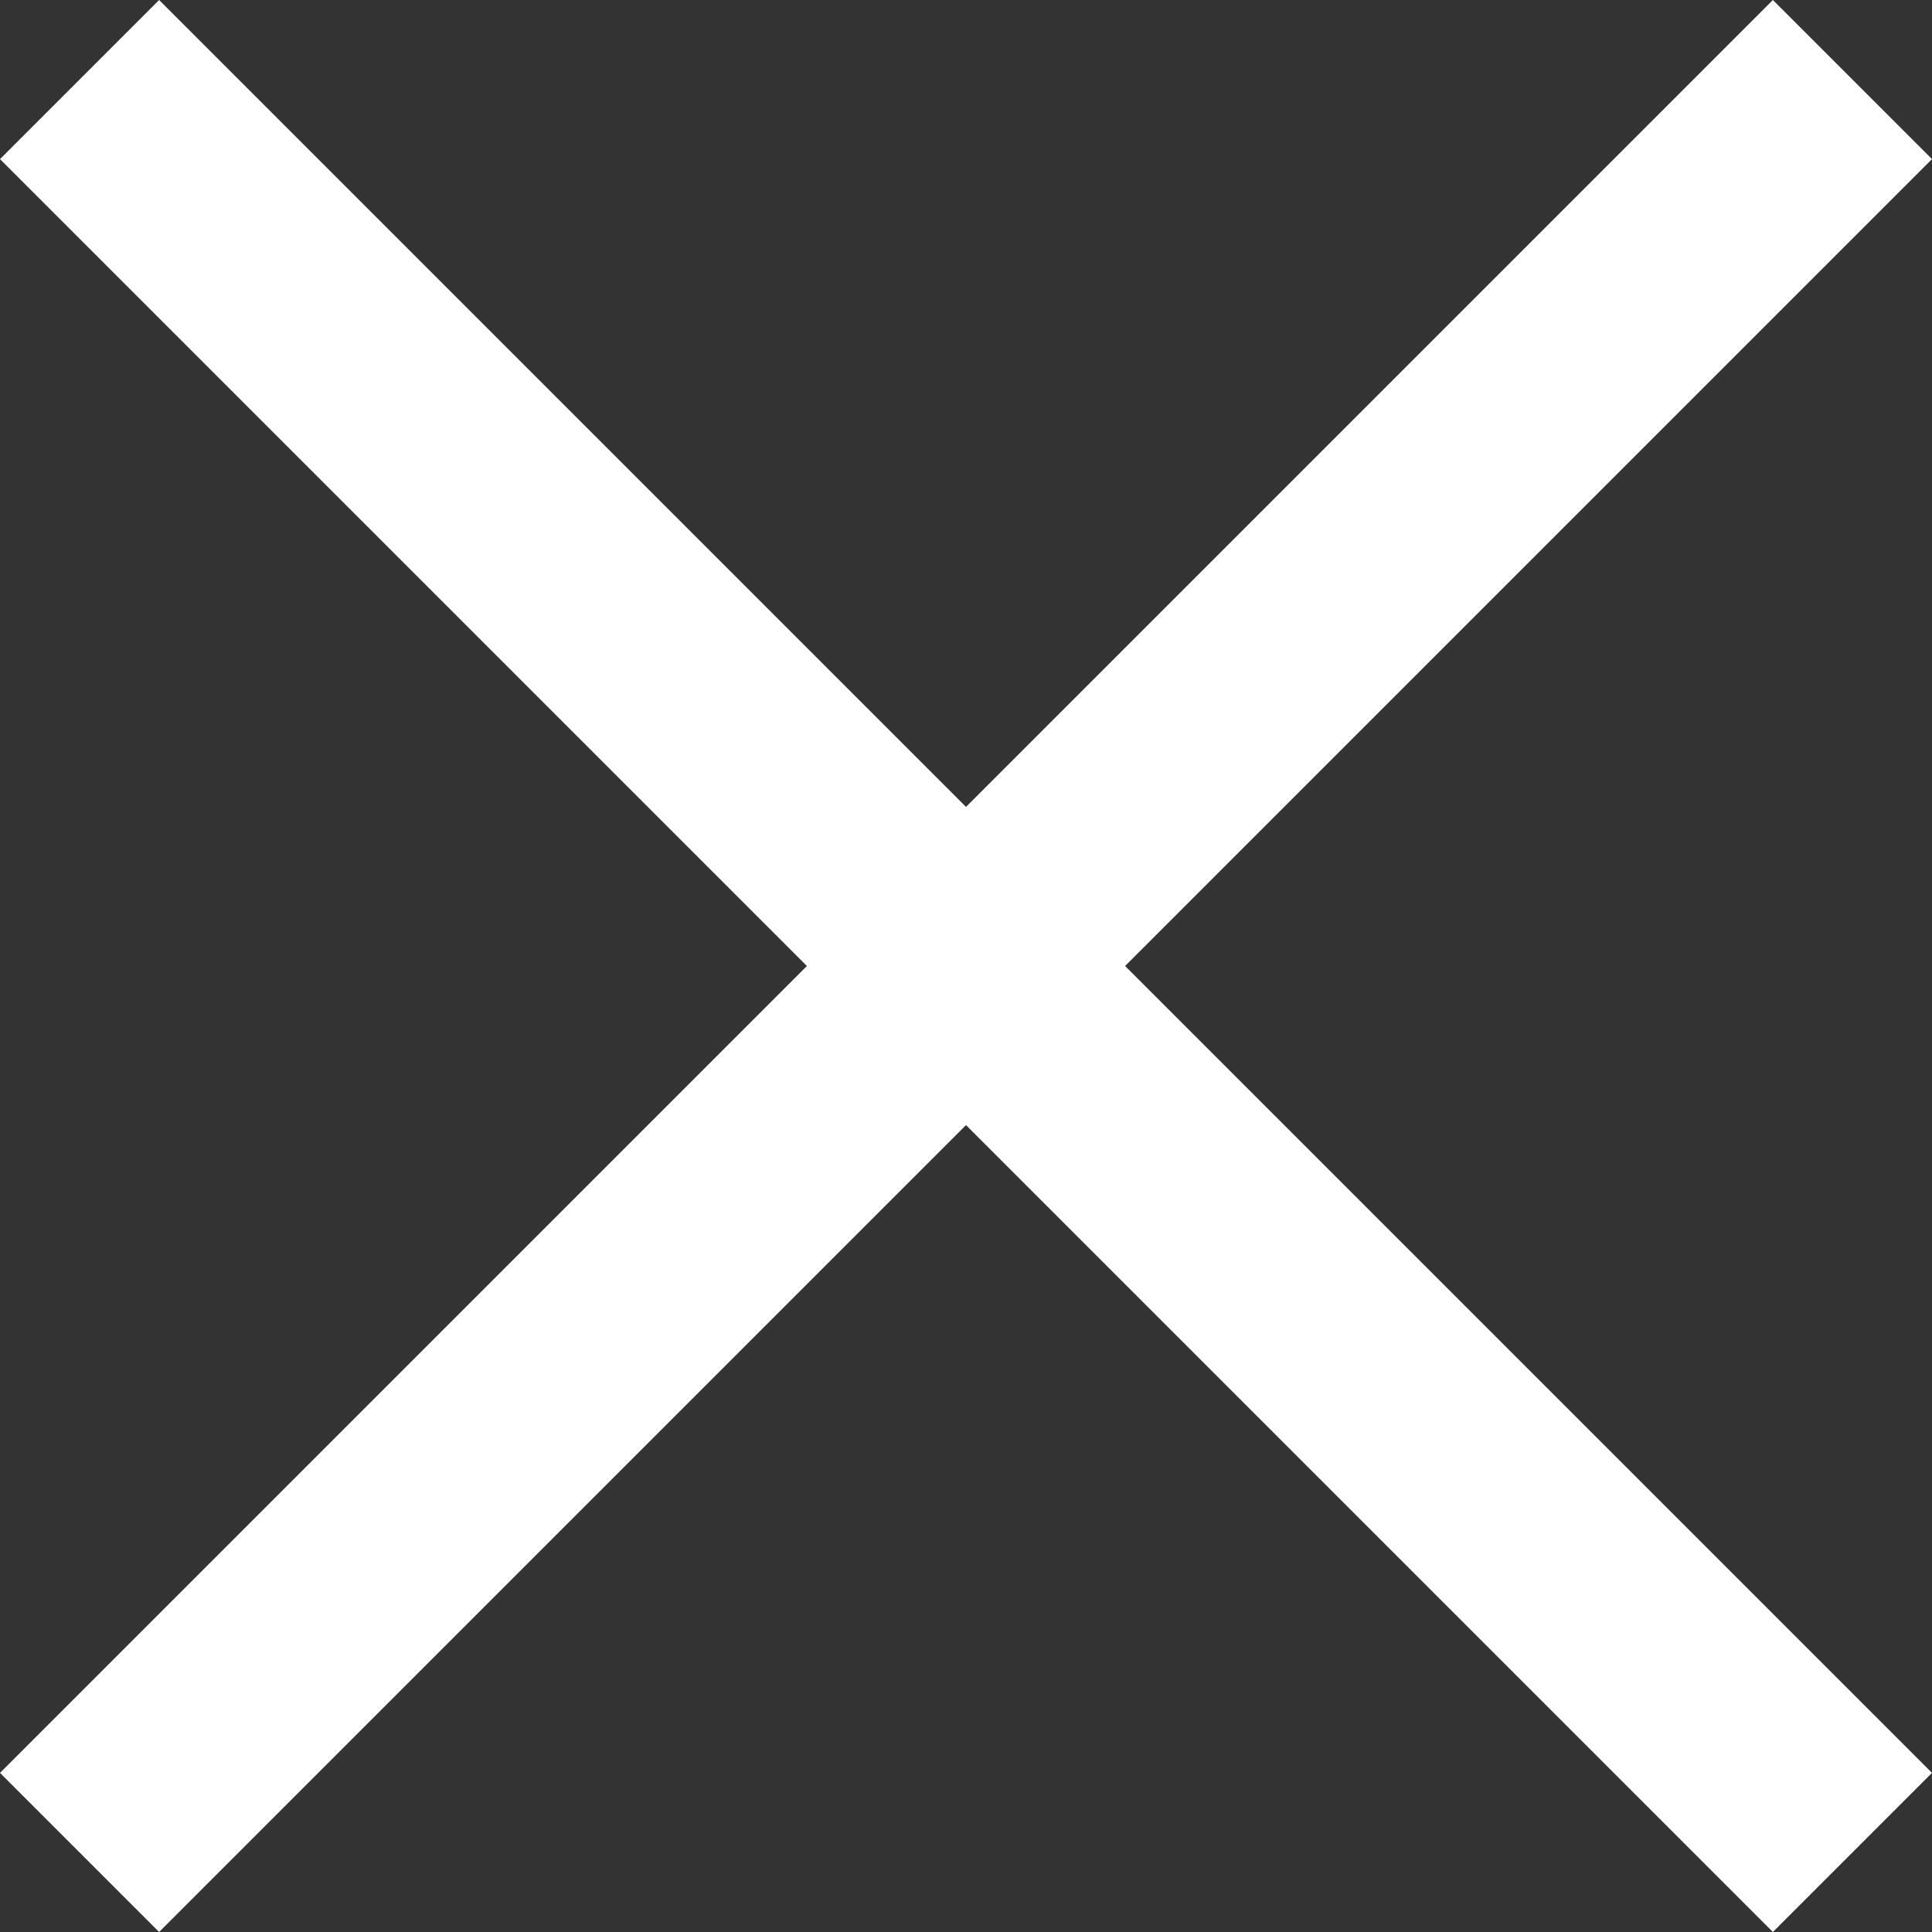 <?xml version="1.0" encoding="utf-8"?>
<!-- Generator: Adobe Illustrator 24.2.3, SVG Export Plug-In . SVG Version: 6.00 Build 0)  -->
<svg version="1.1" id="Layer_1" xmlns="http://www.w3.org/2000/svg" xmlns:xlink="http://www.w3.org/1999/xlink" x="0px" y="0px"
	 viewBox="0 0 17 17" style="enable-background:new 0 0 17 17;" xml:space="preserve">
<rect x="0" y="0" width="17" height="17" fill="#333333" stroke="none"/>
<style type="text/css">
	.st0{fill:#FFFFFF;}
</style>
<path class="st0" d="M9.9,8.5l7.1,7.1L15.6,17L8.5,9.9L1.4,17L0,15.6l7.1-7.1L0,1.4L1.4,0l7.1,7.1L15.6,0L17,1.4L9.9,8.5z"/>
</svg>
